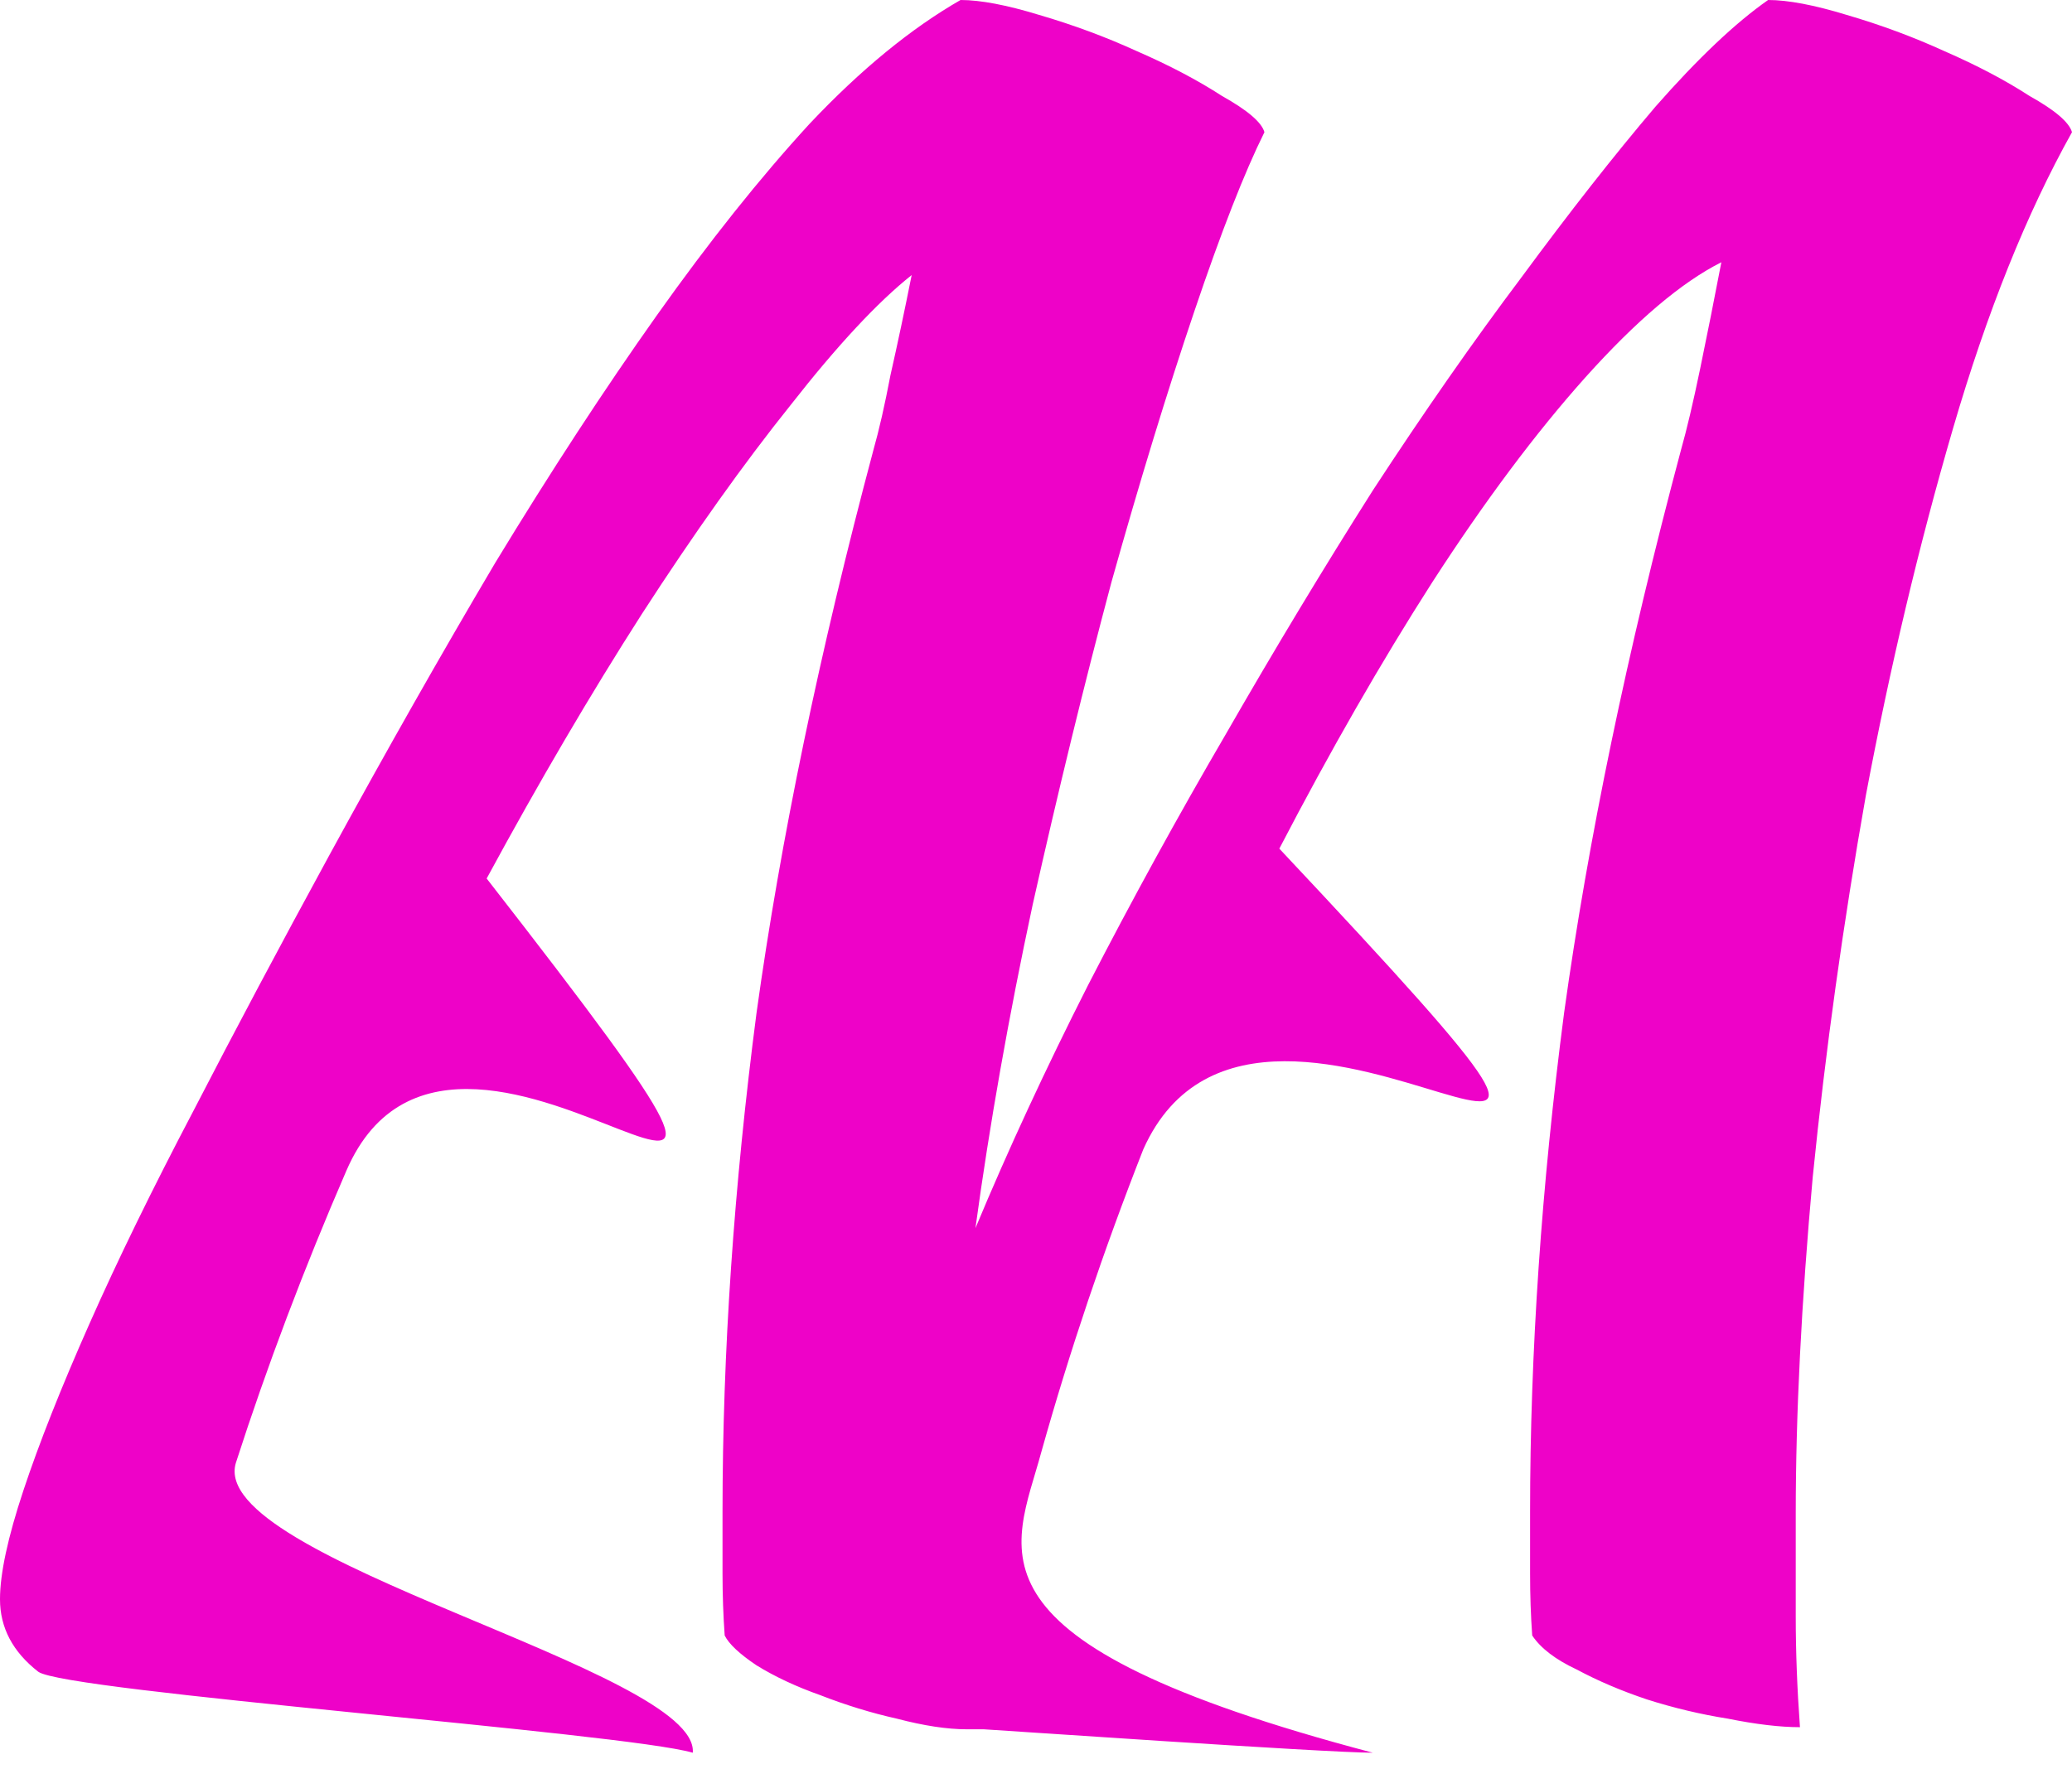 <svg width="48" height="41" viewBox="0 0 48 41" fill="none" xmlns="http://www.w3.org/2000/svg">
<path d="M31.803 40.615C30.72 40.615 22.86 40.072 22.794 40.072C22.728 40.072 22.597 40.072 22.4 40.072C21.941 40.072 21.399 39.989 20.775 39.825C20.185 39.693 19.594 39.512 19.003 39.281C18.445 39.084 17.953 38.853 17.526 38.59C17.132 38.326 16.886 38.095 16.788 37.898C16.755 37.437 16.738 36.959 16.738 36.465C16.738 35.971 16.738 35.493 16.738 35.032C16.738 31.343 17.001 27.489 17.526 23.47C18.084 19.451 18.987 15.103 20.234 10.426C20.365 9.964 20.496 9.388 20.628 8.696C20.792 7.972 20.956 7.197 21.12 6.374C20.332 7 19.397 8.004 18.314 9.388C17.231 10.739 16.082 12.353 14.868 14.23C13.686 16.075 12.488 18.117 11.274 20.357C21.12 33.006 10.7 20.95 8.025 27.126C7.04 29.399 6.187 31.656 5.465 33.895C4.775 36.136 16.213 38.705 16.049 40.615C14.474 40.154 1.51 39.199 0.886 38.738C0.295 38.277 0 37.717 0 37.058C0 36.465 0.181 35.625 0.542 34.538C0.903 33.451 1.411 32.166 2.068 30.684C2.724 29.201 3.528 27.555 4.48 25.743C5.432 23.898 6.482 21.922 7.631 19.814C8.944 17.409 10.224 15.152 11.471 13.044C12.751 10.936 13.998 9.026 15.212 7.313C16.427 5.6 17.608 4.118 18.757 2.866C19.939 1.614 21.104 0.659 22.252 0C22.712 0 23.319 0.115 24.074 0.346C24.861 0.576 25.616 0.856 26.338 1.186C27.093 1.515 27.75 1.861 28.308 2.223C28.898 2.553 29.227 2.833 29.292 3.063C28.833 3.986 28.291 5.369 27.668 7.214C27.044 9.059 26.404 11.15 25.748 13.489C25.124 15.828 24.517 18.315 23.926 20.95C23.368 23.552 22.925 26.056 22.597 28.46C23.352 26.649 24.221 24.771 25.206 22.828C26.224 20.851 27.29 18.908 28.406 16.997C29.522 15.054 30.654 13.176 31.803 11.364C32.985 9.553 34.133 7.906 35.249 6.423C36.365 4.908 37.399 3.59 38.351 2.471C39.335 1.351 40.205 0.527 40.96 0C41.419 0 42.027 0.115 42.782 0.346C43.569 0.576 44.324 0.856 45.046 1.186C45.801 1.515 46.457 1.861 47.015 2.223C47.606 2.553 47.934 2.833 48 3.063C46.95 4.941 46.031 7.23 45.243 9.931C44.455 12.633 43.783 15.466 43.225 18.43C42.7 21.395 42.289 24.343 41.994 27.274C41.731 30.173 41.6 32.776 41.6 35.081C41.6 35.839 41.6 36.63 41.6 37.453C41.6 38.277 41.633 39.133 41.698 40.023C41.239 40.023 40.681 39.957 40.025 39.825C39.401 39.726 38.777 39.578 38.154 39.38C37.563 39.182 37.022 38.952 36.529 38.688C36.037 38.458 35.692 38.194 35.495 37.898C35.462 37.437 35.446 36.959 35.446 36.465C35.446 35.971 35.446 35.493 35.446 35.032C35.446 31.343 35.709 27.489 36.234 23.47C36.792 19.451 37.694 15.103 38.942 10.426C39.073 9.964 39.221 9.339 39.385 8.548C39.549 7.757 39.713 6.934 39.877 6.077C38.958 6.539 37.908 7.428 36.726 8.746C35.578 10.03 34.396 11.611 33.182 13.489C32 15.334 30.819 17.392 29.637 19.665C40.96 31.721 29.292 20.357 26.486 26.632C25.567 28.971 24.779 31.31 24.123 33.648C23.5 35.954 22.055 38.046 31.803 40.615Z" fill="#EE02C8"/>
</svg>
